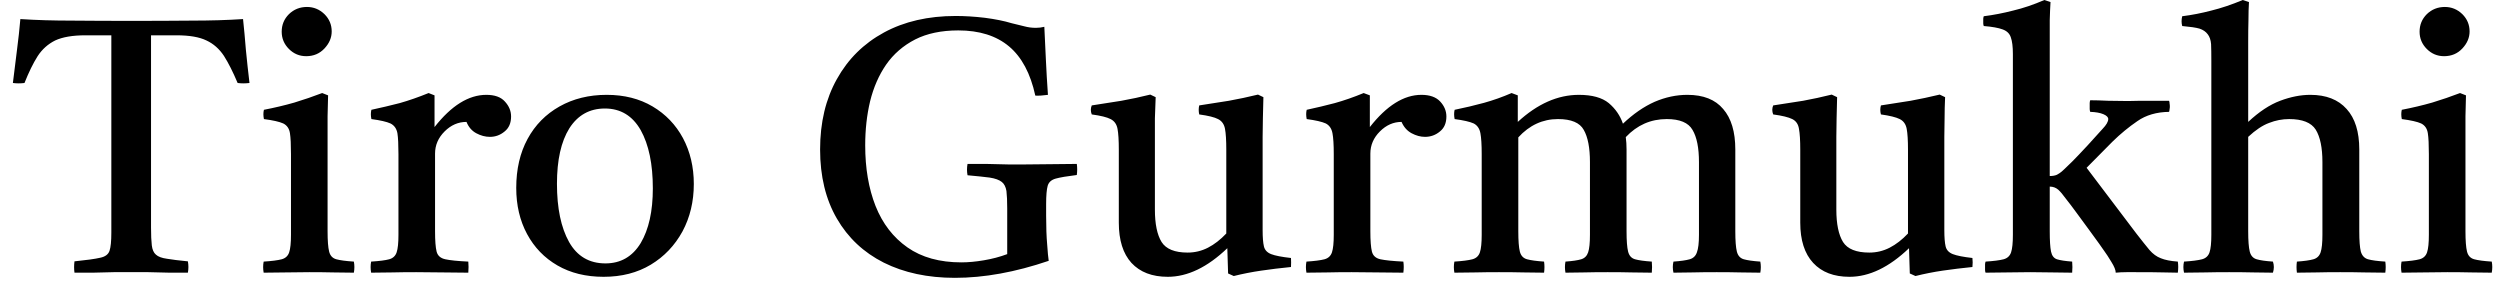 <svg width="97" height="11" viewBox="0 0 97 11" fill="none" xmlns="http://www.w3.org/2000/svg">
<path d="M2.89 10.58C2.87 10.44 2.87 10.293 2.89 10.14C3.357 10.093 3.69 10.047 3.89 10C4.083 9.96 4.203 9.87 4.25 9.73C4.297 9.59 4.32 9.353 4.32 9.02V1.37H3.31C2.817 1.37 2.427 1.437 2.14 1.57C1.86 1.71 1.633 1.913 1.46 2.18C1.287 2.453 1.117 2.8 0.95 3.22C0.797 3.24 0.647 3.24 0.5 3.22C0.553 2.773 0.607 2.343 0.66 1.93C0.713 1.523 0.757 1.127 0.79 0.74C1.397 0.78 2.07 0.8 2.81 0.8C3.543 0.807 4.307 0.81 5.1 0.81C5.907 0.81 6.68 0.807 7.42 0.8C8.16 0.8 8.83 0.78 9.43 0.74C9.47 1.113 9.507 1.51 9.54 1.93C9.58 2.343 9.627 2.773 9.68 3.22C9.52 3.24 9.367 3.24 9.22 3.22C9.04 2.793 8.863 2.443 8.69 2.17C8.51 1.897 8.283 1.697 8.01 1.57C7.737 1.437 7.35 1.37 6.85 1.37H5.86V8.83C5.86 9.123 5.87 9.353 5.89 9.52C5.91 9.687 5.963 9.807 6.05 9.88C6.137 9.96 6.28 10.013 6.48 10.04C6.673 10.073 6.943 10.107 7.29 10.14C7.317 10.287 7.317 10.433 7.29 10.58C7.09 10.58 6.853 10.58 6.58 10.58C6.307 10.573 6.033 10.567 5.76 10.56C5.493 10.56 5.267 10.56 5.08 10.56C4.9 10.56 4.677 10.56 4.41 10.56C4.143 10.567 3.873 10.573 3.6 10.58C3.327 10.58 3.09 10.58 2.89 10.58ZM13.73 10.58C13.47 10.58 13.2 10.577 12.92 10.57C12.64 10.563 12.337 10.56 12.01 10.56C11.71 10.56 11.407 10.563 11.1 10.57C10.8 10.577 10.51 10.58 10.23 10.58C10.203 10.433 10.203 10.29 10.23 10.15C10.543 10.13 10.777 10.1 10.93 10.06C11.077 10.02 11.173 9.93 11.22 9.79C11.267 9.65 11.29 9.423 11.29 9.11V5.98C11.29 5.613 11.277 5.343 11.25 5.17C11.223 4.99 11.137 4.863 10.99 4.79C10.843 4.723 10.593 4.667 10.24 4.62C10.213 4.487 10.213 4.367 10.24 4.26C10.653 4.18 11.047 4.087 11.42 3.98C11.793 3.867 12.153 3.743 12.5 3.61L12.73 3.7C12.723 3.987 12.717 4.257 12.71 4.51C12.71 4.763 12.71 5 12.71 5.22V8.97C12.71 9.337 12.73 9.6 12.77 9.76C12.81 9.92 12.903 10.02 13.05 10.06C13.197 10.1 13.423 10.13 13.73 10.15C13.757 10.29 13.757 10.433 13.73 10.58ZM10.93 1.23C10.93 0.963 11.023 0.737 11.21 0.55C11.403 0.363 11.637 0.27 11.91 0.27C12.17 0.27 12.397 0.363 12.59 0.55C12.777 0.737 12.87 0.96 12.87 1.22C12.87 1.46 12.777 1.68 12.59 1.88C12.403 2.08 12.167 2.18 11.88 2.18C11.62 2.18 11.397 2.087 11.21 1.9C11.023 1.713 10.93 1.49 10.93 1.23ZM14.4 10.58C14.373 10.433 14.373 10.29 14.4 10.15C14.72 10.13 14.953 10.1 15.1 10.06C15.247 10.02 15.343 9.93 15.39 9.79C15.437 9.65 15.46 9.423 15.46 9.11V5.98C15.46 5.613 15.447 5.343 15.42 5.17C15.387 4.99 15.297 4.863 15.15 4.79C15.003 4.723 14.757 4.667 14.41 4.62C14.383 4.487 14.383 4.367 14.41 4.26C14.783 4.18 15.15 4.093 15.51 4C15.863 3.9 16.237 3.77 16.63 3.61L16.86 3.7V4.93C17.513 4.097 18.183 3.68 18.87 3.68C19.197 3.68 19.437 3.767 19.59 3.94C19.75 4.113 19.83 4.307 19.83 4.52C19.83 4.773 19.747 4.967 19.58 5.1C19.413 5.24 19.223 5.31 19.01 5.31C18.83 5.31 18.653 5.263 18.48 5.17C18.307 5.077 18.18 4.93 18.1 4.73C17.78 4.73 17.497 4.853 17.25 5.1C17.003 5.347 16.88 5.633 16.88 5.96V8.97C16.88 9.337 16.9 9.6 16.94 9.76C16.98 9.92 17.093 10.02 17.28 10.06C17.46 10.1 17.757 10.13 18.17 10.15C18.183 10.283 18.183 10.427 18.17 10.58C17.85 10.58 17.523 10.577 17.19 10.57C16.85 10.563 16.503 10.56 16.15 10.56C15.803 10.56 15.497 10.563 15.23 10.57C14.963 10.577 14.687 10.58 14.4 10.58ZM23.42 10.74C22.733 10.74 22.137 10.593 21.63 10.3C21.123 10.007 20.73 9.6 20.45 9.08C20.17 8.56 20.03 7.963 20.03 7.29C20.03 6.563 20.177 5.93 20.47 5.39C20.763 4.85 21.177 4.43 21.71 4.13C22.243 3.83 22.853 3.68 23.54 3.68C24.22 3.68 24.813 3.83 25.32 4.13C25.827 4.43 26.22 4.84 26.5 5.36C26.78 5.887 26.92 6.48 26.92 7.14C26.92 7.82 26.773 8.433 26.48 8.98C26.18 9.527 25.77 9.957 25.25 10.27C24.73 10.583 24.12 10.74 23.42 10.74ZM21.61 7.13C21.61 8.077 21.767 8.83 22.08 9.39C22.393 9.943 22.863 10.22 23.49 10.22C24.083 10.22 24.54 9.957 24.86 9.43C25.173 8.903 25.33 8.197 25.33 7.31C25.33 6.363 25.173 5.61 24.86 5.05C24.54 4.49 24.077 4.21 23.47 4.21C22.877 4.21 22.417 4.467 22.09 4.98C21.77 5.493 21.61 6.21 21.61 7.13ZM37.05 10.78C35.997 10.78 35.077 10.583 34.29 10.19C33.51 9.797 32.903 9.227 32.47 8.48C32.037 7.733 31.82 6.84 31.82 5.8C31.82 4.753 32.037 3.843 32.47 3.07C32.903 2.29 33.513 1.687 34.3 1.26C35.087 0.833 36.013 0.62 37.08 0.62C37.433 0.62 37.81 0.643 38.21 0.69C38.617 0.743 38.963 0.813 39.25 0.9C39.43 0.947 39.593 0.987 39.74 1.02C39.887 1.06 40.037 1.08 40.19 1.08C40.303 1.08 40.413 1.067 40.52 1.04C40.54 1.447 40.56 1.87 40.58 2.31C40.6 2.75 40.627 3.207 40.66 3.68C40.467 3.707 40.303 3.717 40.17 3.71C39.983 2.85 39.643 2.213 39.15 1.8C38.657 1.387 38 1.18 37.18 1.18C36.527 1.18 35.97 1.297 35.51 1.53C35.043 1.77 34.667 2.097 34.38 2.51C34.1 2.917 33.893 3.39 33.76 3.93C33.633 4.463 33.57 5.033 33.57 5.64C33.57 6.527 33.703 7.31 33.97 7.99C34.243 8.677 34.657 9.213 35.21 9.6C35.763 9.987 36.46 10.18 37.3 10.18C37.567 10.18 37.857 10.153 38.17 10.1C38.49 10.047 38.793 9.967 39.08 9.86V8.09C39.08 7.803 39.07 7.577 39.05 7.41C39.023 7.25 38.963 7.133 38.87 7.06C38.77 6.98 38.613 6.923 38.4 6.89C38.193 6.863 37.907 6.833 37.54 6.8C37.513 6.653 37.513 6.507 37.54 6.36C37.74 6.36 37.98 6.36 38.26 6.36C38.54 6.367 38.82 6.373 39.1 6.38C39.387 6.38 39.623 6.38 39.81 6.38C40.097 6.38 40.43 6.377 40.81 6.37C41.19 6.363 41.513 6.36 41.78 6.36C41.8 6.5 41.8 6.643 41.78 6.79C41.4 6.837 41.127 6.883 40.96 6.93C40.793 6.977 40.69 7.07 40.65 7.21C40.61 7.35 40.59 7.587 40.59 7.92V8.37C40.59 8.81 40.603 9.18 40.63 9.48C40.65 9.78 40.67 9.993 40.69 10.12C39.397 10.56 38.183 10.78 37.05 10.78ZM45.31 10.74C44.703 10.74 44.233 10.56 43.9 10.2C43.573 9.84 43.41 9.32 43.41 8.64V5.81C43.41 5.443 43.393 5.173 43.36 5C43.327 4.82 43.237 4.693 43.09 4.62C42.95 4.547 42.707 4.487 42.36 4.44C42.313 4.32 42.313 4.203 42.36 4.09C42.76 4.03 43.143 3.97 43.51 3.91C43.883 3.843 44.257 3.763 44.63 3.67L44.84 3.77C44.827 4.057 44.817 4.33 44.81 4.59C44.81 4.843 44.81 5.083 44.81 5.31V8.13C44.81 8.69 44.897 9.11 45.07 9.39C45.243 9.663 45.58 9.8 46.08 9.8C46.36 9.8 46.623 9.737 46.87 9.61C47.117 9.483 47.353 9.3 47.58 9.06V5.81C47.58 5.443 47.563 5.173 47.53 5C47.497 4.82 47.407 4.693 47.26 4.62C47.12 4.547 46.877 4.487 46.53 4.44C46.503 4.32 46.503 4.203 46.53 4.09C46.93 4.03 47.313 3.97 47.68 3.91C48.053 3.843 48.43 3.763 48.81 3.67L49.02 3.77C49.013 4.057 49.007 4.33 49 4.59C48.993 4.843 48.99 5.083 48.99 5.31V8.93C48.99 9.21 49.007 9.42 49.04 9.56C49.073 9.7 49.167 9.8 49.32 9.86C49.473 9.92 49.73 9.97 50.09 10.01C50.097 10.123 50.097 10.24 50.09 10.36C49.683 10.4 49.3 10.447 48.94 10.5C48.573 10.553 48.217 10.623 47.87 10.71L47.65 10.61L47.62 9.63C46.847 10.37 46.077 10.74 45.31 10.74ZM50.69 10.58C50.663 10.433 50.663 10.29 50.69 10.15C51.003 10.13 51.237 10.1 51.39 10.06C51.537 10.02 51.633 9.93 51.68 9.79C51.727 9.65 51.75 9.423 51.75 9.11V5.98C51.75 5.613 51.733 5.343 51.7 5.17C51.667 4.99 51.58 4.863 51.44 4.79C51.293 4.723 51.047 4.667 50.7 4.62C50.673 4.487 50.673 4.367 50.7 4.26C51.073 4.18 51.437 4.093 51.79 4C52.15 3.9 52.523 3.77 52.91 3.61L53.15 3.7V4.93C53.803 4.097 54.47 3.68 55.15 3.68C55.477 3.68 55.72 3.767 55.88 3.94C56.04 4.113 56.12 4.307 56.12 4.52C56.12 4.773 56.037 4.967 55.87 5.1C55.703 5.24 55.51 5.31 55.29 5.31C55.117 5.31 54.943 5.263 54.77 5.17C54.597 5.077 54.467 4.93 54.38 4.73C54.067 4.73 53.787 4.853 53.54 5.1C53.293 5.347 53.17 5.633 53.17 5.96V8.97C53.17 9.337 53.19 9.6 53.23 9.76C53.27 9.92 53.38 10.02 53.56 10.06C53.747 10.1 54.043 10.13 54.45 10.15C54.47 10.283 54.47 10.427 54.45 10.58C54.137 10.58 53.81 10.577 53.47 10.57C53.137 10.563 52.793 10.56 52.44 10.56C52.093 10.56 51.787 10.563 51.52 10.57C51.253 10.577 50.977 10.58 50.69 10.58ZM64.93 10.58C64.897 10.433 64.897 10.29 64.93 10.15C65.21 10.13 65.42 10.1 65.56 10.06C65.7 10.02 65.793 9.93 65.84 9.79C65.893 9.65 65.92 9.423 65.92 9.11V6.29C65.92 5.737 65.837 5.32 65.67 5.04C65.51 4.76 65.177 4.62 64.67 4.62C64.05 4.62 63.52 4.853 63.08 5.32C63.1 5.467 63.11 5.627 63.11 5.8V8.97C63.11 9.337 63.13 9.6 63.17 9.76C63.21 9.92 63.3 10.02 63.44 10.06C63.58 10.1 63.797 10.13 64.09 10.15C64.103 10.29 64.103 10.433 64.09 10.58C63.823 10.58 63.56 10.577 63.3 10.57C63.04 10.563 62.733 10.56 62.38 10.56C62.033 10.56 61.73 10.563 61.47 10.57C61.217 10.577 60.973 10.58 60.74 10.58C60.713 10.433 60.713 10.29 60.74 10.15C61.013 10.13 61.217 10.1 61.35 10.06C61.483 10.02 61.573 9.93 61.62 9.79C61.667 9.65 61.69 9.423 61.69 9.11V6.29C61.69 5.737 61.61 5.32 61.45 5.04C61.297 4.76 60.963 4.62 60.45 4.62C59.857 4.62 59.343 4.857 58.91 5.33V8.97C58.91 9.337 58.93 9.6 58.97 9.76C59.01 9.92 59.103 10.02 59.25 10.06C59.397 10.1 59.617 10.13 59.91 10.15C59.93 10.29 59.93 10.433 59.91 10.58C59.65 10.58 59.383 10.577 59.11 10.57C58.837 10.563 58.52 10.56 58.16 10.56C57.827 10.56 57.523 10.563 57.25 10.57C56.983 10.577 56.71 10.58 56.43 10.58C56.403 10.433 56.403 10.29 56.43 10.15C56.743 10.13 56.977 10.1 57.13 10.06C57.277 10.02 57.373 9.93 57.42 9.79C57.467 9.65 57.49 9.423 57.49 9.11V5.98C57.49 5.613 57.473 5.343 57.44 5.17C57.407 4.99 57.32 4.863 57.18 4.79C57.033 4.723 56.787 4.667 56.44 4.62C56.413 4.487 56.413 4.367 56.44 4.26C56.833 4.18 57.213 4.09 57.58 3.99C57.94 3.89 58.297 3.763 58.65 3.61L58.89 3.7V4.73C59.65 4.03 60.44 3.68 61.26 3.68C61.773 3.68 62.16 3.787 62.42 4C62.68 4.22 62.863 4.487 62.97 4.8C63.37 4.42 63.78 4.137 64.2 3.95C64.62 3.77 65.043 3.68 65.47 3.68C66.09 3.68 66.553 3.863 66.86 4.23C67.173 4.59 67.33 5.113 67.33 5.8V8.97C67.33 9.337 67.35 9.6 67.39 9.76C67.43 9.92 67.52 10.02 67.66 10.06C67.8 10.1 68.013 10.13 68.3 10.15C68.327 10.29 68.327 10.433 68.3 10.58C68.04 10.58 67.78 10.577 67.52 10.57C67.253 10.563 66.95 10.56 66.61 10.56C66.25 10.56 65.937 10.563 65.67 10.57C65.41 10.577 65.163 10.58 64.93 10.58ZM71.76 10.74C71.153 10.74 70.683 10.56 70.35 10.2C70.017 9.84 69.85 9.32 69.85 8.64V5.81C69.85 5.443 69.833 5.173 69.8 5C69.773 4.82 69.687 4.693 69.54 4.62C69.393 4.547 69.147 4.487 68.8 4.44C68.753 4.32 68.753 4.203 68.8 4.09C69.207 4.03 69.593 3.97 69.96 3.91C70.327 3.843 70.697 3.763 71.07 3.67L71.28 3.77C71.273 4.057 71.267 4.33 71.26 4.59C71.253 4.843 71.25 5.083 71.25 5.31V8.13C71.25 8.69 71.337 9.11 71.51 9.39C71.683 9.663 72.023 9.8 72.53 9.8C72.81 9.8 73.073 9.737 73.32 9.61C73.567 9.483 73.803 9.3 74.03 9.06V5.81C74.03 5.443 74.013 5.173 73.98 5C73.947 4.82 73.857 4.693 73.71 4.62C73.563 4.547 73.32 4.487 72.98 4.44C72.947 4.32 72.947 4.203 72.98 4.09C73.38 4.03 73.763 3.97 74.13 3.91C74.497 3.843 74.873 3.763 75.26 3.67L75.47 3.77C75.457 4.057 75.45 4.33 75.45 4.59C75.443 4.843 75.44 5.083 75.44 5.31V8.93C75.44 9.21 75.457 9.42 75.49 9.56C75.523 9.7 75.617 9.8 75.77 9.86C75.923 9.92 76.177 9.97 76.53 10.01C76.543 10.123 76.543 10.24 76.53 10.36C76.13 10.4 75.747 10.447 75.38 10.5C75.02 10.553 74.667 10.623 74.32 10.71L74.1 10.61L74.07 9.63C73.297 10.37 72.527 10.74 71.76 10.74ZM77.04 10.58C77.027 10.547 77.02 10.51 77.02 10.47C77.02 10.437 77.02 10.4 77.02 10.36C77.02 10.32 77.02 10.287 77.02 10.26C77.02 10.227 77.027 10.19 77.04 10.15C77.353 10.13 77.587 10.1 77.74 10.06C77.887 10.02 77.983 9.93 78.03 9.79C78.077 9.65 78.1 9.423 78.1 9.11V2.1C78.1 1.813 78.073 1.597 78.02 1.45C77.973 1.303 77.867 1.2 77.7 1.14C77.54 1.08 77.297 1.037 76.97 1.01C76.957 0.97 76.95 0.937 76.95 0.91C76.95 0.883 76.95 0.857 76.95 0.83C76.95 0.79 76.95 0.757 76.95 0.73C76.95 0.703 76.957 0.67 76.97 0.63C77.343 0.583 77.723 0.51 78.11 0.41C78.503 0.317 78.907 0.18 79.32 0L79.56 0.08C79.547 0.287 79.537 0.52 79.53 0.78C79.53 1.047 79.53 1.333 79.53 1.64V6.83C79.643 6.83 79.737 6.813 79.81 6.78C79.883 6.74 79.943 6.7 79.99 6.66C80.01 6.647 80.047 6.613 80.1 6.56C80.16 6.507 80.26 6.41 80.4 6.27C80.54 6.13 80.74 5.92 81 5.64C81.24 5.373 81.433 5.16 81.58 5C81.727 4.847 81.8 4.72 81.8 4.62C81.8 4.547 81.737 4.483 81.61 4.43C81.483 4.377 81.313 4.347 81.1 4.34C81.087 4.3 81.08 4.263 81.08 4.23C81.08 4.19 81.08 4.153 81.08 4.12C81.08 4.08 81.08 4.04 81.08 4C81.08 3.967 81.087 3.93 81.1 3.89C81.287 3.89 81.52 3.897 81.8 3.91C82.087 3.917 82.343 3.92 82.57 3.92C82.677 3.92 82.837 3.917 83.05 3.91C83.257 3.91 83.47 3.91 83.69 3.91C83.903 3.91 84.06 3.91 84.16 3.91C84.173 3.943 84.18 3.98 84.18 4.02C84.187 4.053 84.19 4.09 84.19 4.13C84.19 4.17 84.187 4.203 84.18 4.23C84.18 4.263 84.173 4.3 84.16 4.34C83.673 4.347 83.263 4.467 82.93 4.7C82.597 4.927 82.273 5.193 81.96 5.5L80.96 6.51L82.89 9.06C83.097 9.327 83.267 9.54 83.4 9.7C83.533 9.853 83.68 9.96 83.84 10.02C84 10.087 84.22 10.13 84.5 10.15C84.52 10.283 84.52 10.427 84.5 10.58C84.38 10.58 84.2 10.577 83.96 10.57C83.72 10.563 83.35 10.56 82.85 10.56C82.77 10.56 82.657 10.56 82.51 10.56C82.363 10.56 82.223 10.567 82.09 10.58C82.09 10.48 82.033 10.34 81.92 10.16C81.807 9.973 81.72 9.84 81.66 9.76C81.627 9.713 81.557 9.613 81.45 9.46C81.337 9.307 81.203 9.123 81.05 8.91C80.897 8.703 80.74 8.49 80.58 8.27C80.42 8.05 80.273 7.857 80.14 7.69C80.04 7.55 79.947 7.44 79.86 7.36C79.767 7.28 79.657 7.24 79.53 7.24V8.97C79.53 9.337 79.547 9.6 79.58 9.76C79.613 9.92 79.69 10.02 79.81 10.06C79.937 10.1 80.133 10.13 80.4 10.15C80.413 10.29 80.413 10.433 80.4 10.58C80.153 10.58 79.897 10.577 79.63 10.57C79.363 10.563 79.077 10.56 78.77 10.56C78.47 10.56 78.177 10.563 77.89 10.57C77.603 10.577 77.32 10.58 77.04 10.58ZM89.12 10.58C89.1 10.433 89.1 10.29 89.12 10.15C89.407 10.13 89.62 10.1 89.76 10.06C89.9 10.02 89.993 9.93 90.04 9.79C90.087 9.65 90.11 9.423 90.11 9.11V6.29C90.11 5.73 90.023 5.31 89.85 5.03C89.677 4.757 89.333 4.62 88.82 4.62C88.553 4.62 88.293 4.67 88.04 4.77C87.787 4.863 87.517 5.043 87.23 5.31V8.97C87.23 9.337 87.25 9.6 87.29 9.76C87.33 9.92 87.42 10.02 87.56 10.06C87.693 10.1 87.903 10.13 88.19 10.15C88.237 10.29 88.237 10.433 88.19 10.58C87.957 10.58 87.7 10.577 87.42 10.57C87.14 10.563 86.83 10.56 86.49 10.56C86.143 10.56 85.833 10.563 85.56 10.57C85.293 10.577 85.02 10.58 84.74 10.58C84.707 10.433 84.707 10.29 84.74 10.15C85.053 10.13 85.287 10.1 85.44 10.06C85.587 10.02 85.683 9.93 85.73 9.79C85.777 9.65 85.8 9.423 85.8 9.11V2.37C85.8 2.097 85.797 1.877 85.79 1.71C85.777 1.55 85.733 1.423 85.66 1.33C85.587 1.23 85.48 1.157 85.34 1.11C85.2 1.07 84.977 1.037 84.67 1.01C84.637 0.89 84.637 0.763 84.67 0.63C85.043 0.583 85.42 0.51 85.8 0.41C86.18 0.317 86.587 0.18 87.02 0L87.26 0.08C87.247 0.287 87.24 0.52 87.24 0.78C87.233 1.033 87.23 1.313 87.23 1.62V4.73C87.65 4.337 88.063 4.063 88.47 3.91C88.877 3.757 89.267 3.68 89.64 3.68C90.253 3.68 90.723 3.863 91.05 4.23C91.377 4.59 91.54 5.113 91.54 5.8V8.97C91.54 9.337 91.56 9.6 91.6 9.76C91.647 9.92 91.74 10.02 91.88 10.06C92.02 10.1 92.243 10.13 92.55 10.15C92.57 10.29 92.57 10.433 92.55 10.58C92.27 10.58 91.997 10.577 91.73 10.57C91.463 10.563 91.153 10.56 90.8 10.56C90.453 10.56 90.15 10.563 89.89 10.57C89.637 10.577 89.38 10.58 89.12 10.58ZM96.68 10.58C96.42 10.58 96.15 10.577 95.87 10.57C95.59 10.563 95.287 10.56 94.96 10.56C94.66 10.56 94.357 10.563 94.05 10.57C93.75 10.577 93.46 10.58 93.18 10.58C93.153 10.433 93.153 10.29 93.18 10.15C93.493 10.13 93.727 10.1 93.88 10.06C94.027 10.02 94.123 9.93 94.17 9.79C94.217 9.65 94.24 9.423 94.24 9.11V5.98C94.24 5.613 94.227 5.343 94.2 5.17C94.173 4.99 94.087 4.863 93.94 4.79C93.793 4.723 93.543 4.667 93.19 4.62C93.163 4.487 93.163 4.367 93.19 4.26C93.603 4.18 93.997 4.087 94.37 3.98C94.743 3.867 95.103 3.743 95.45 3.61L95.68 3.7C95.673 3.987 95.667 4.257 95.66 4.51C95.66 4.763 95.66 5 95.66 5.22V8.97C95.66 9.337 95.68 9.6 95.72 9.76C95.76 9.92 95.853 10.02 96 10.06C96.147 10.1 96.373 10.13 96.68 10.15C96.707 10.29 96.707 10.433 96.68 10.58ZM93.88 1.23C93.88 0.963 93.973 0.737 94.16 0.55C94.353 0.363 94.587 0.27 94.86 0.27C95.12 0.27 95.347 0.363 95.54 0.55C95.727 0.737 95.82 0.96 95.82 1.22C95.82 1.46 95.727 1.68 95.54 1.88C95.353 2.08 95.117 2.18 94.83 2.18C94.57 2.18 94.347 2.087 94.16 1.9C93.973 1.713 93.88 1.49 93.88 1.23Z" fill="black"/>
</svg>
